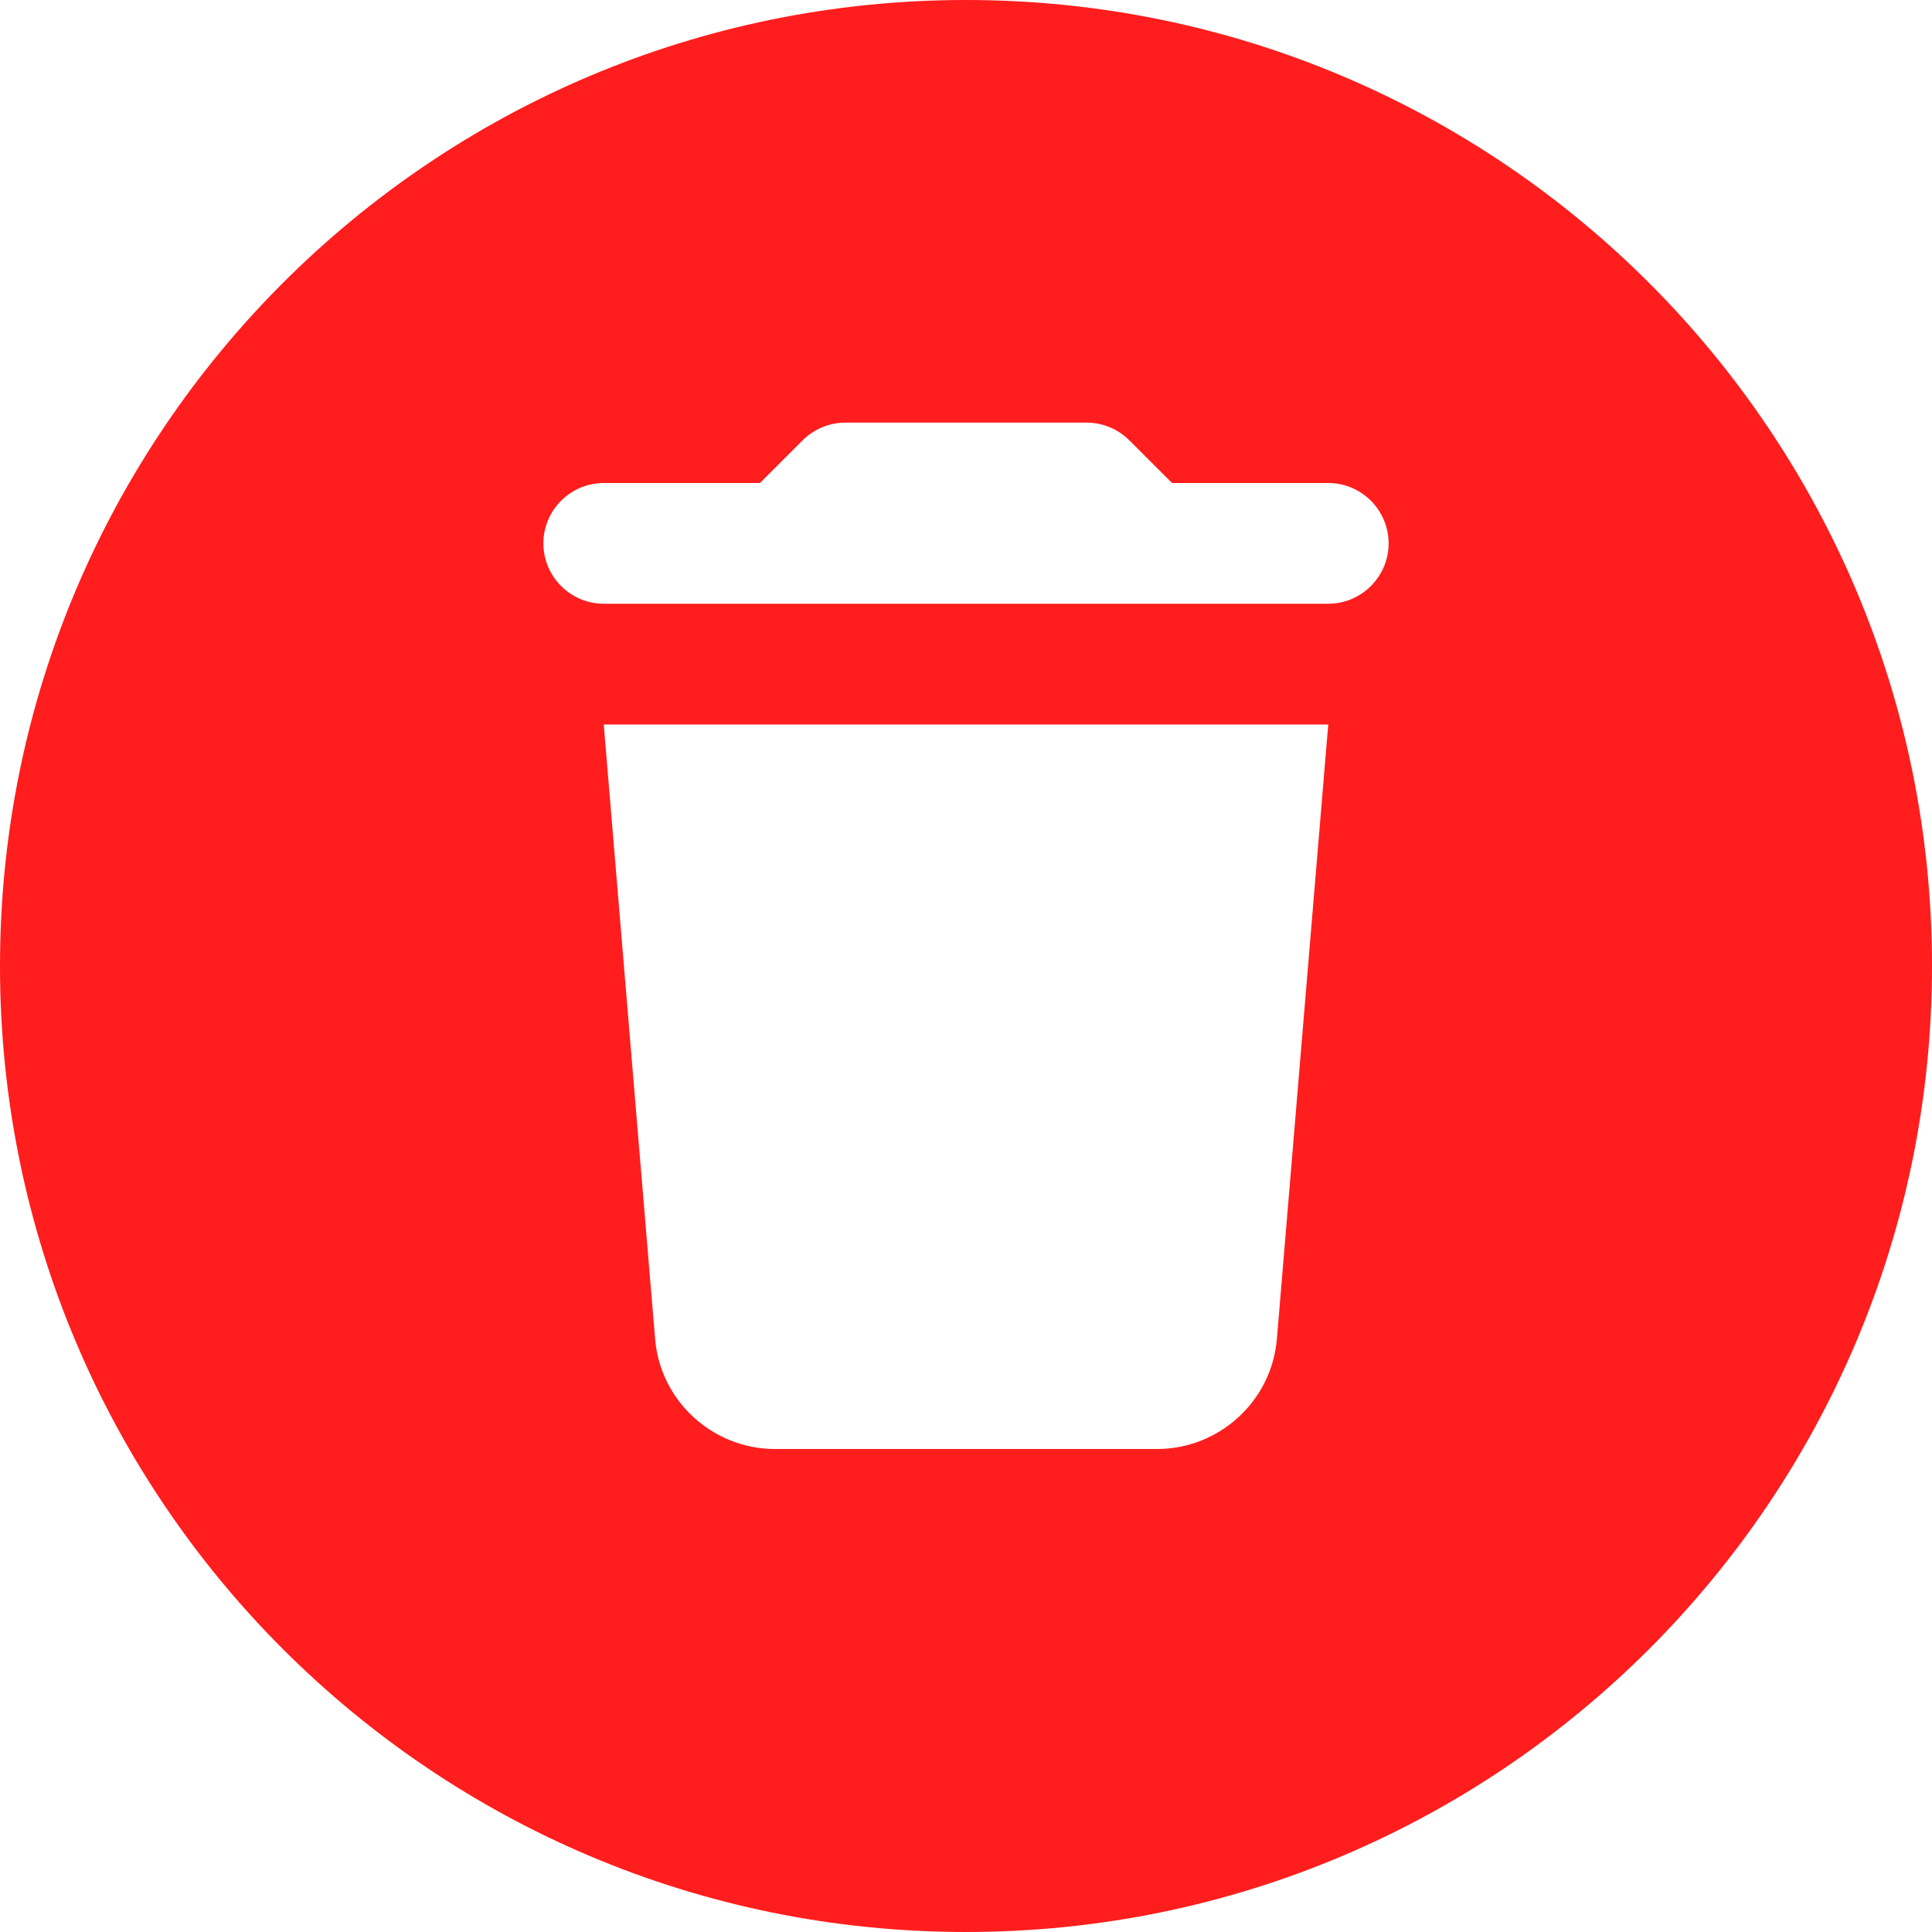 <svg xmlns="http://www.w3.org/2000/svg" viewBox="0 0 512 512"><!--! Font Awesome Pro 6.1.1 by @fontawesome - https://fontawesome.com License - https://fontawesome.com/license (Commercial License) Copyright 2022 Fonticons, Inc. --><path style='fill: #FF1D1D;' d="M0 256C0 114.6 114.6 0 256 0C397.4 0 512 114.6 512 256C512 397.4 397.4 512 256 512C114.6 512 0 397.4 0 256zM160 128C151.2 128 144 135.2 144 144C144 152.8 151.2 160 160 160H352C360.8 160 368 152.8 368 144C368 135.2 360.8 128 352 128H310.6L299.3 116.7C296.3 113.7 292.2 112 288 112H224C219.8 112 215.7 113.7 212.7 116.7L201.4 128H160zM160 192L173.6 354.7C174.9 371.2 188.8 384 205.4 384H306.6C323.2 384 337.1 371.2 338.4 354.7L352 192H160z"/></svg>
